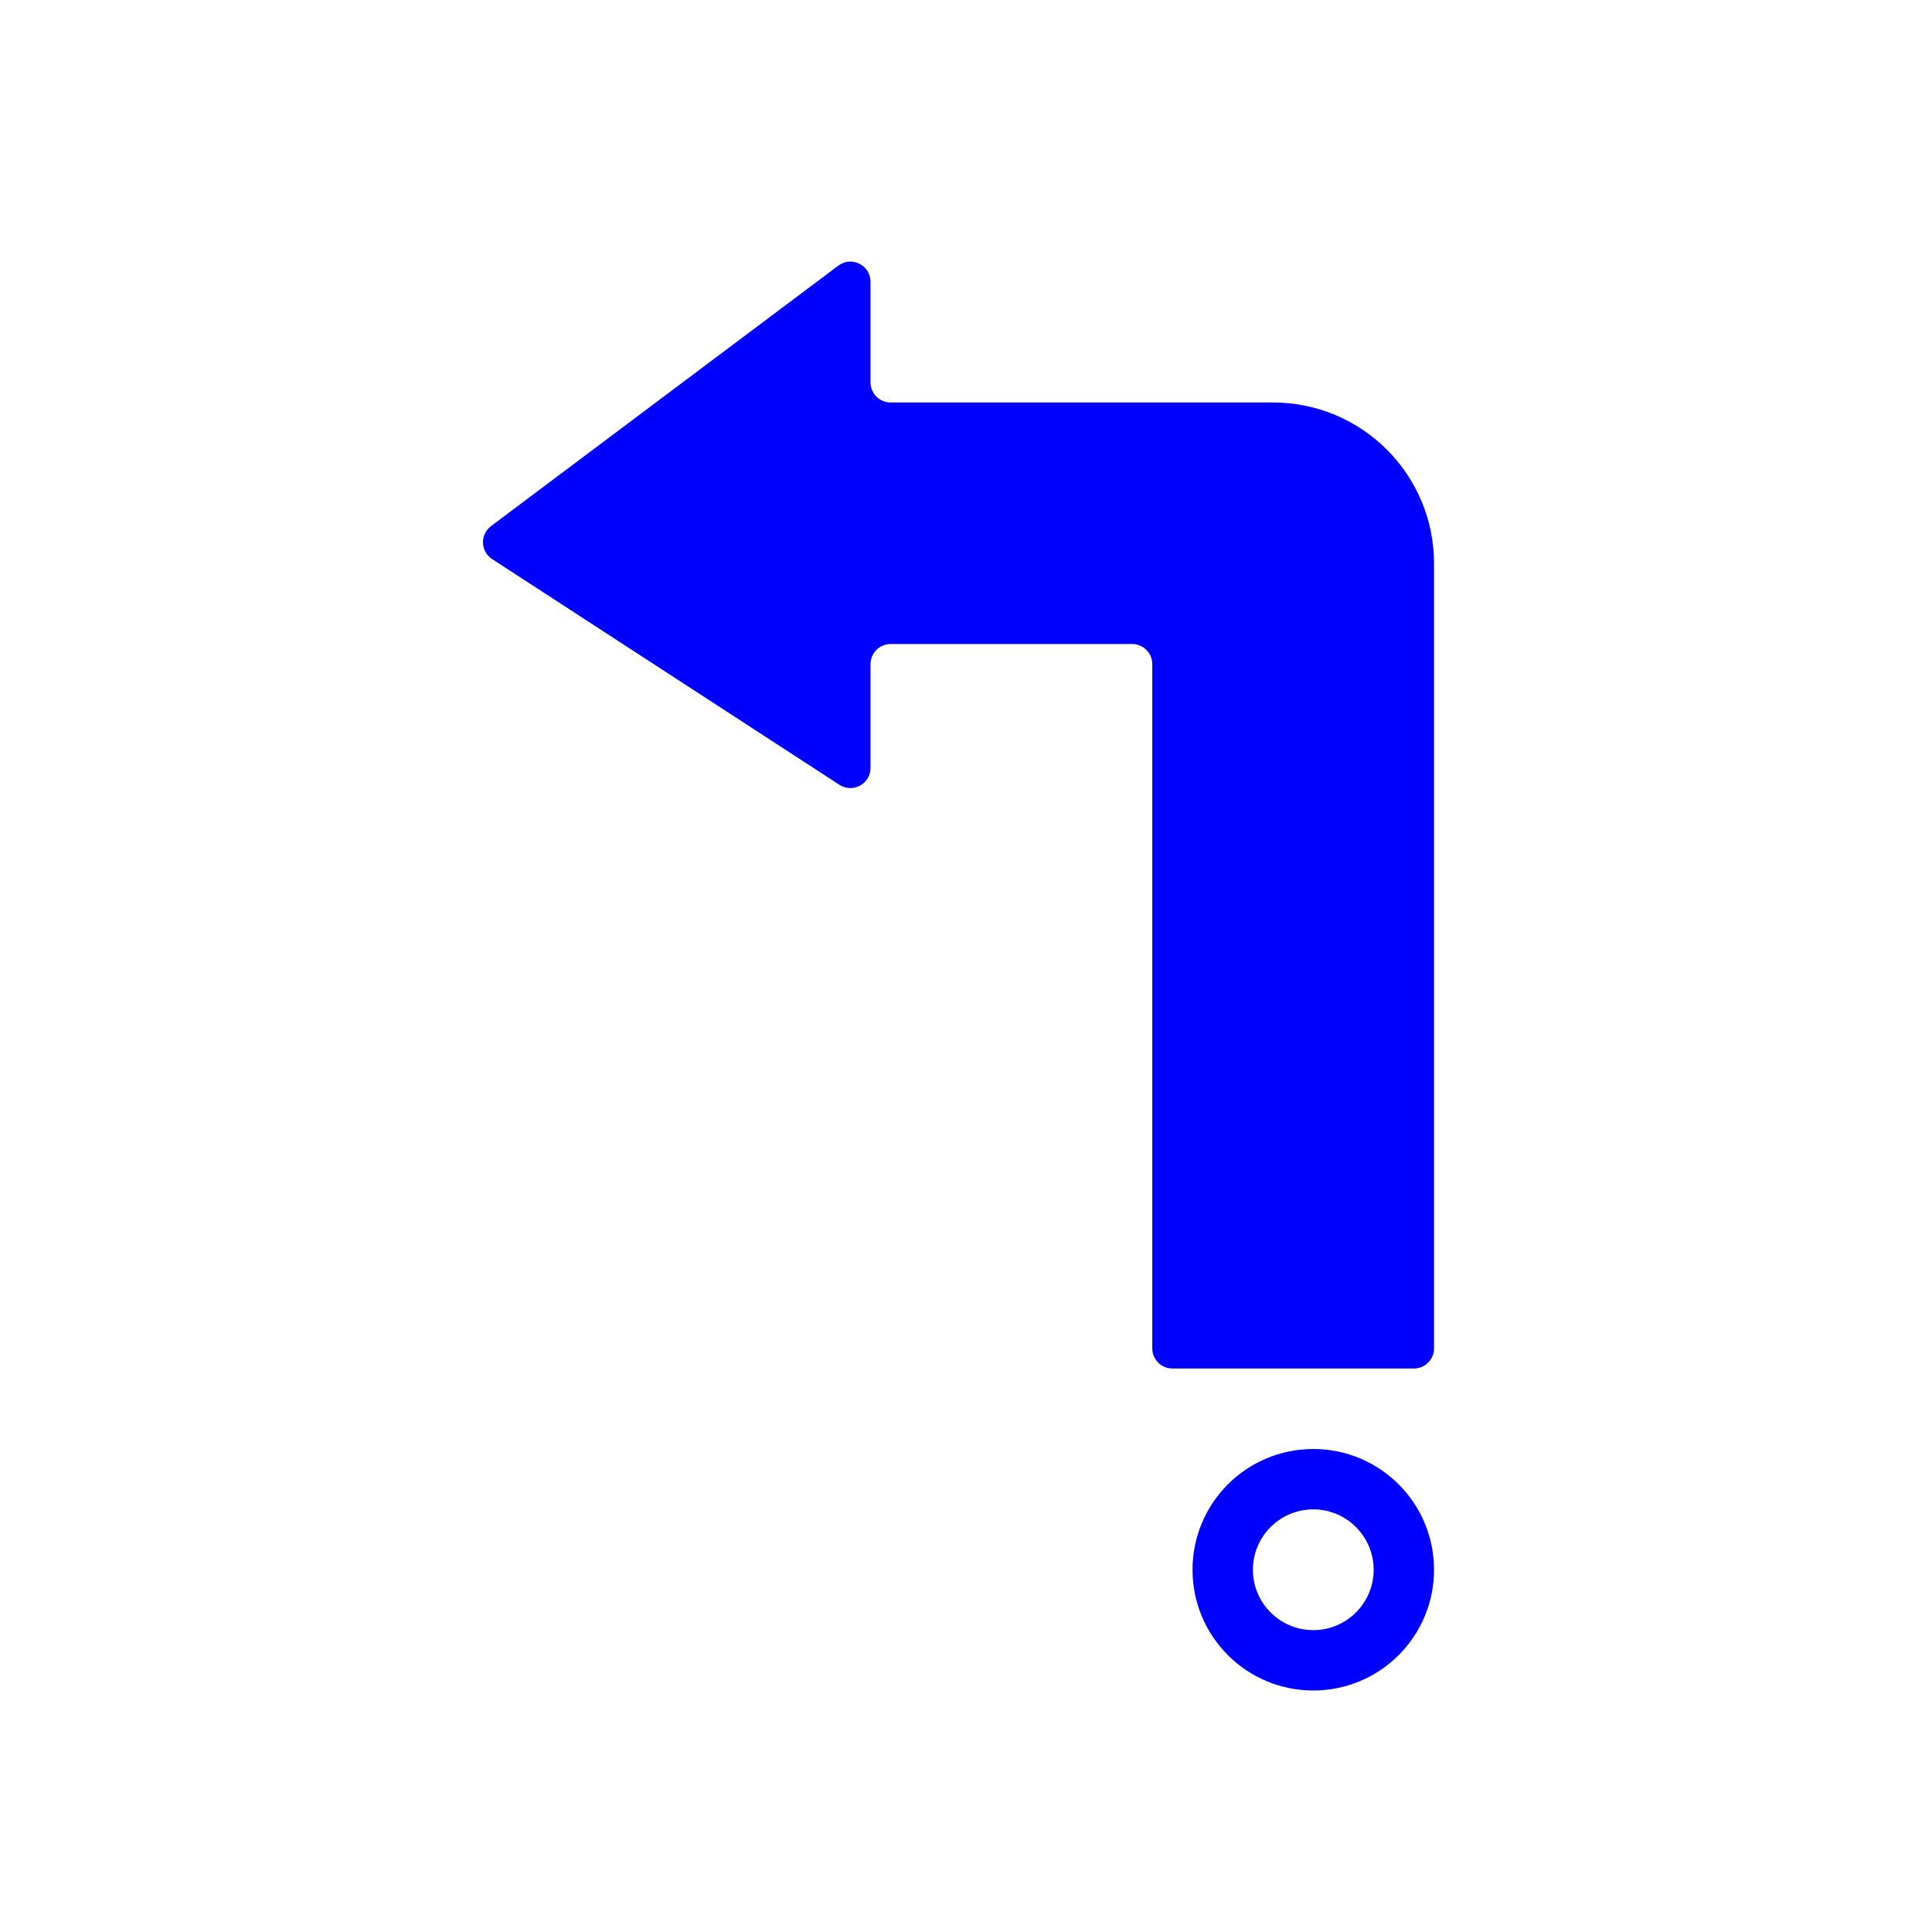 <svg width="48" height="48" viewBox="0 0 48 48" fill="none" xmlns="http://www.w3.org/2000/svg">
<path d="M35.128 34H29.128C28.852 34 28.628 33.776 28.628 33.5V16.5C28.628 16.224 28.404 16 28.128 16H22.128C21.852 16 21.628 16.224 21.628 16.5V19.079C21.628 19.475 21.188 19.714 20.855 19.498L12.227 13.89C11.936 13.701 11.922 13.279 12.2 13.071L20.828 6.6C21.157 6.353 21.628 6.588 21.628 7V9.5C21.628 9.776 21.852 10 22.128 10H31.628C33.837 10 35.628 11.791 35.628 14V33.5C35.628 33.776 35.404 34 35.128 34Z" fill="#0000FF"/>
<path fill-rule="evenodd" clip-rule="evenodd" d="M35.628 39C35.628 40.657 34.285 42 32.628 42C30.971 42 29.628 40.657 29.628 39C29.628 37.343 30.971 36 32.628 36C34.285 36 35.628 37.343 35.628 39ZM34.128 39C34.128 39.828 33.456 40.5 32.628 40.5C31.799 40.5 31.128 39.828 31.128 39C31.128 38.172 31.799 37.5 32.628 37.5C33.456 37.5 34.128 38.172 34.128 39Z" fill="#0000FF"/>
</svg>
